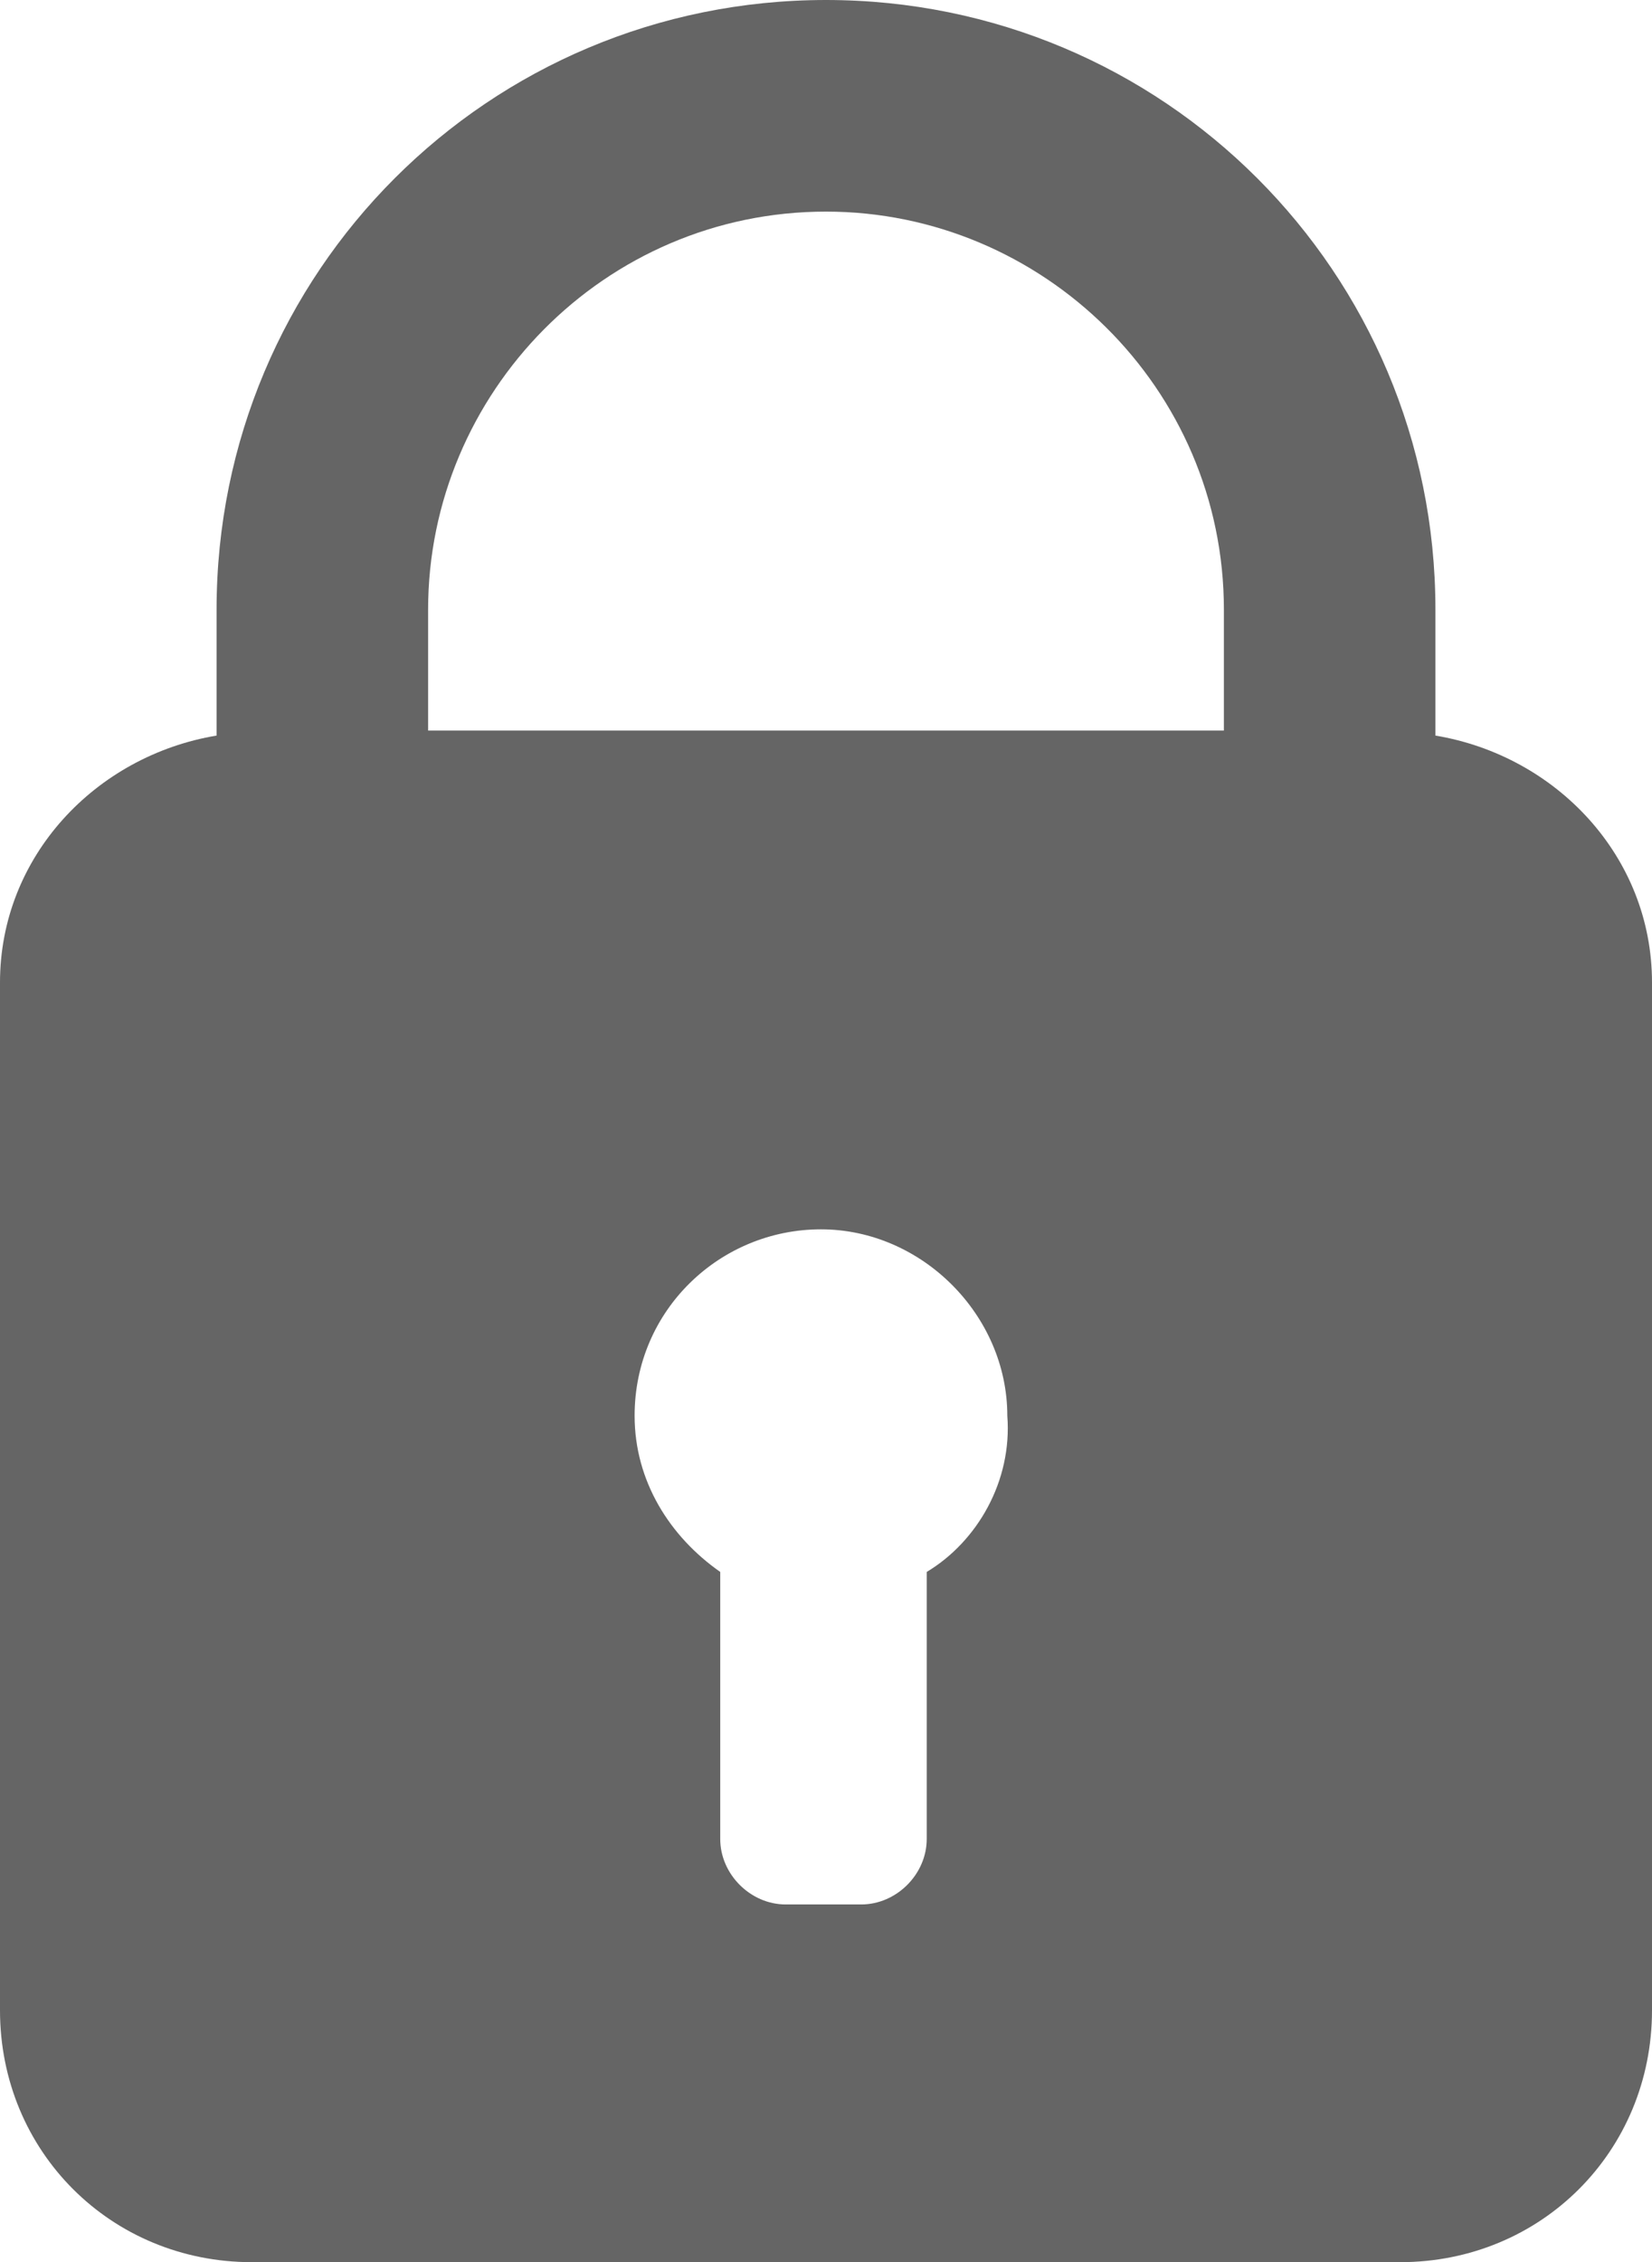 <?xml version="1.0" encoding="utf-8"?>
<!-- Generator: Adobe Illustrator 17.1.0, SVG Export Plug-In . SVG Version: 6.00 Build 0)  -->
<!DOCTYPE svg PUBLIC "-//W3C//DTD SVG 1.1//EN" "http://www.w3.org/Graphics/SVG/1.1/DTD/svg11.dtd">
<svg version="1.1" id="Layer_1" xmlns="http://www.w3.org/2000/svg" xmlns:xlink="http://www.w3.org/1999/xlink" x="0px" y="0px"
	 viewBox="0 0 32.8 44.9" enable-background="new 0 0 32.8 44.9" xml:space="preserve">
<g>
	<g>
		<path fill="#656565" d="M28.5,14.6v-2.5C28.5,5.4,23.1,0,16.4,0C9.7,0,4.3,5.4,4.3,12.1v2.5C1.9,15,0,17,0,19.5v20.4
			c0,2.8,2.2,5,5,5h22.8c2.8,0,5-2.2,5-5V19.5C32.8,17,30.9,15,28.5,14.6z M18.4,31.2C18.5,31.3,18.5,31.3,18.4,31.2l0,5.3
			c0,0.7-0.6,1.3-1.3,1.3h-1.5c-0.7,0-1.3-0.6-1.3-1.3v-5.2c0,0,0-0.1,0-0.1c-1-0.7-1.7-1.8-1.7-3.1c0-2.1,1.7-3.7,3.7-3.7
			s3.7,1.7,3.7,3.7C20.1,29.4,19.4,30.6,18.4,31.2z M24.3,14.5H8.5v-2.4c0-4.3,3.5-7.9,7.9-7.9c4.3,0,7.9,3.5,7.9,7.9V14.5z"/>
	</g>
</g>
</svg>
